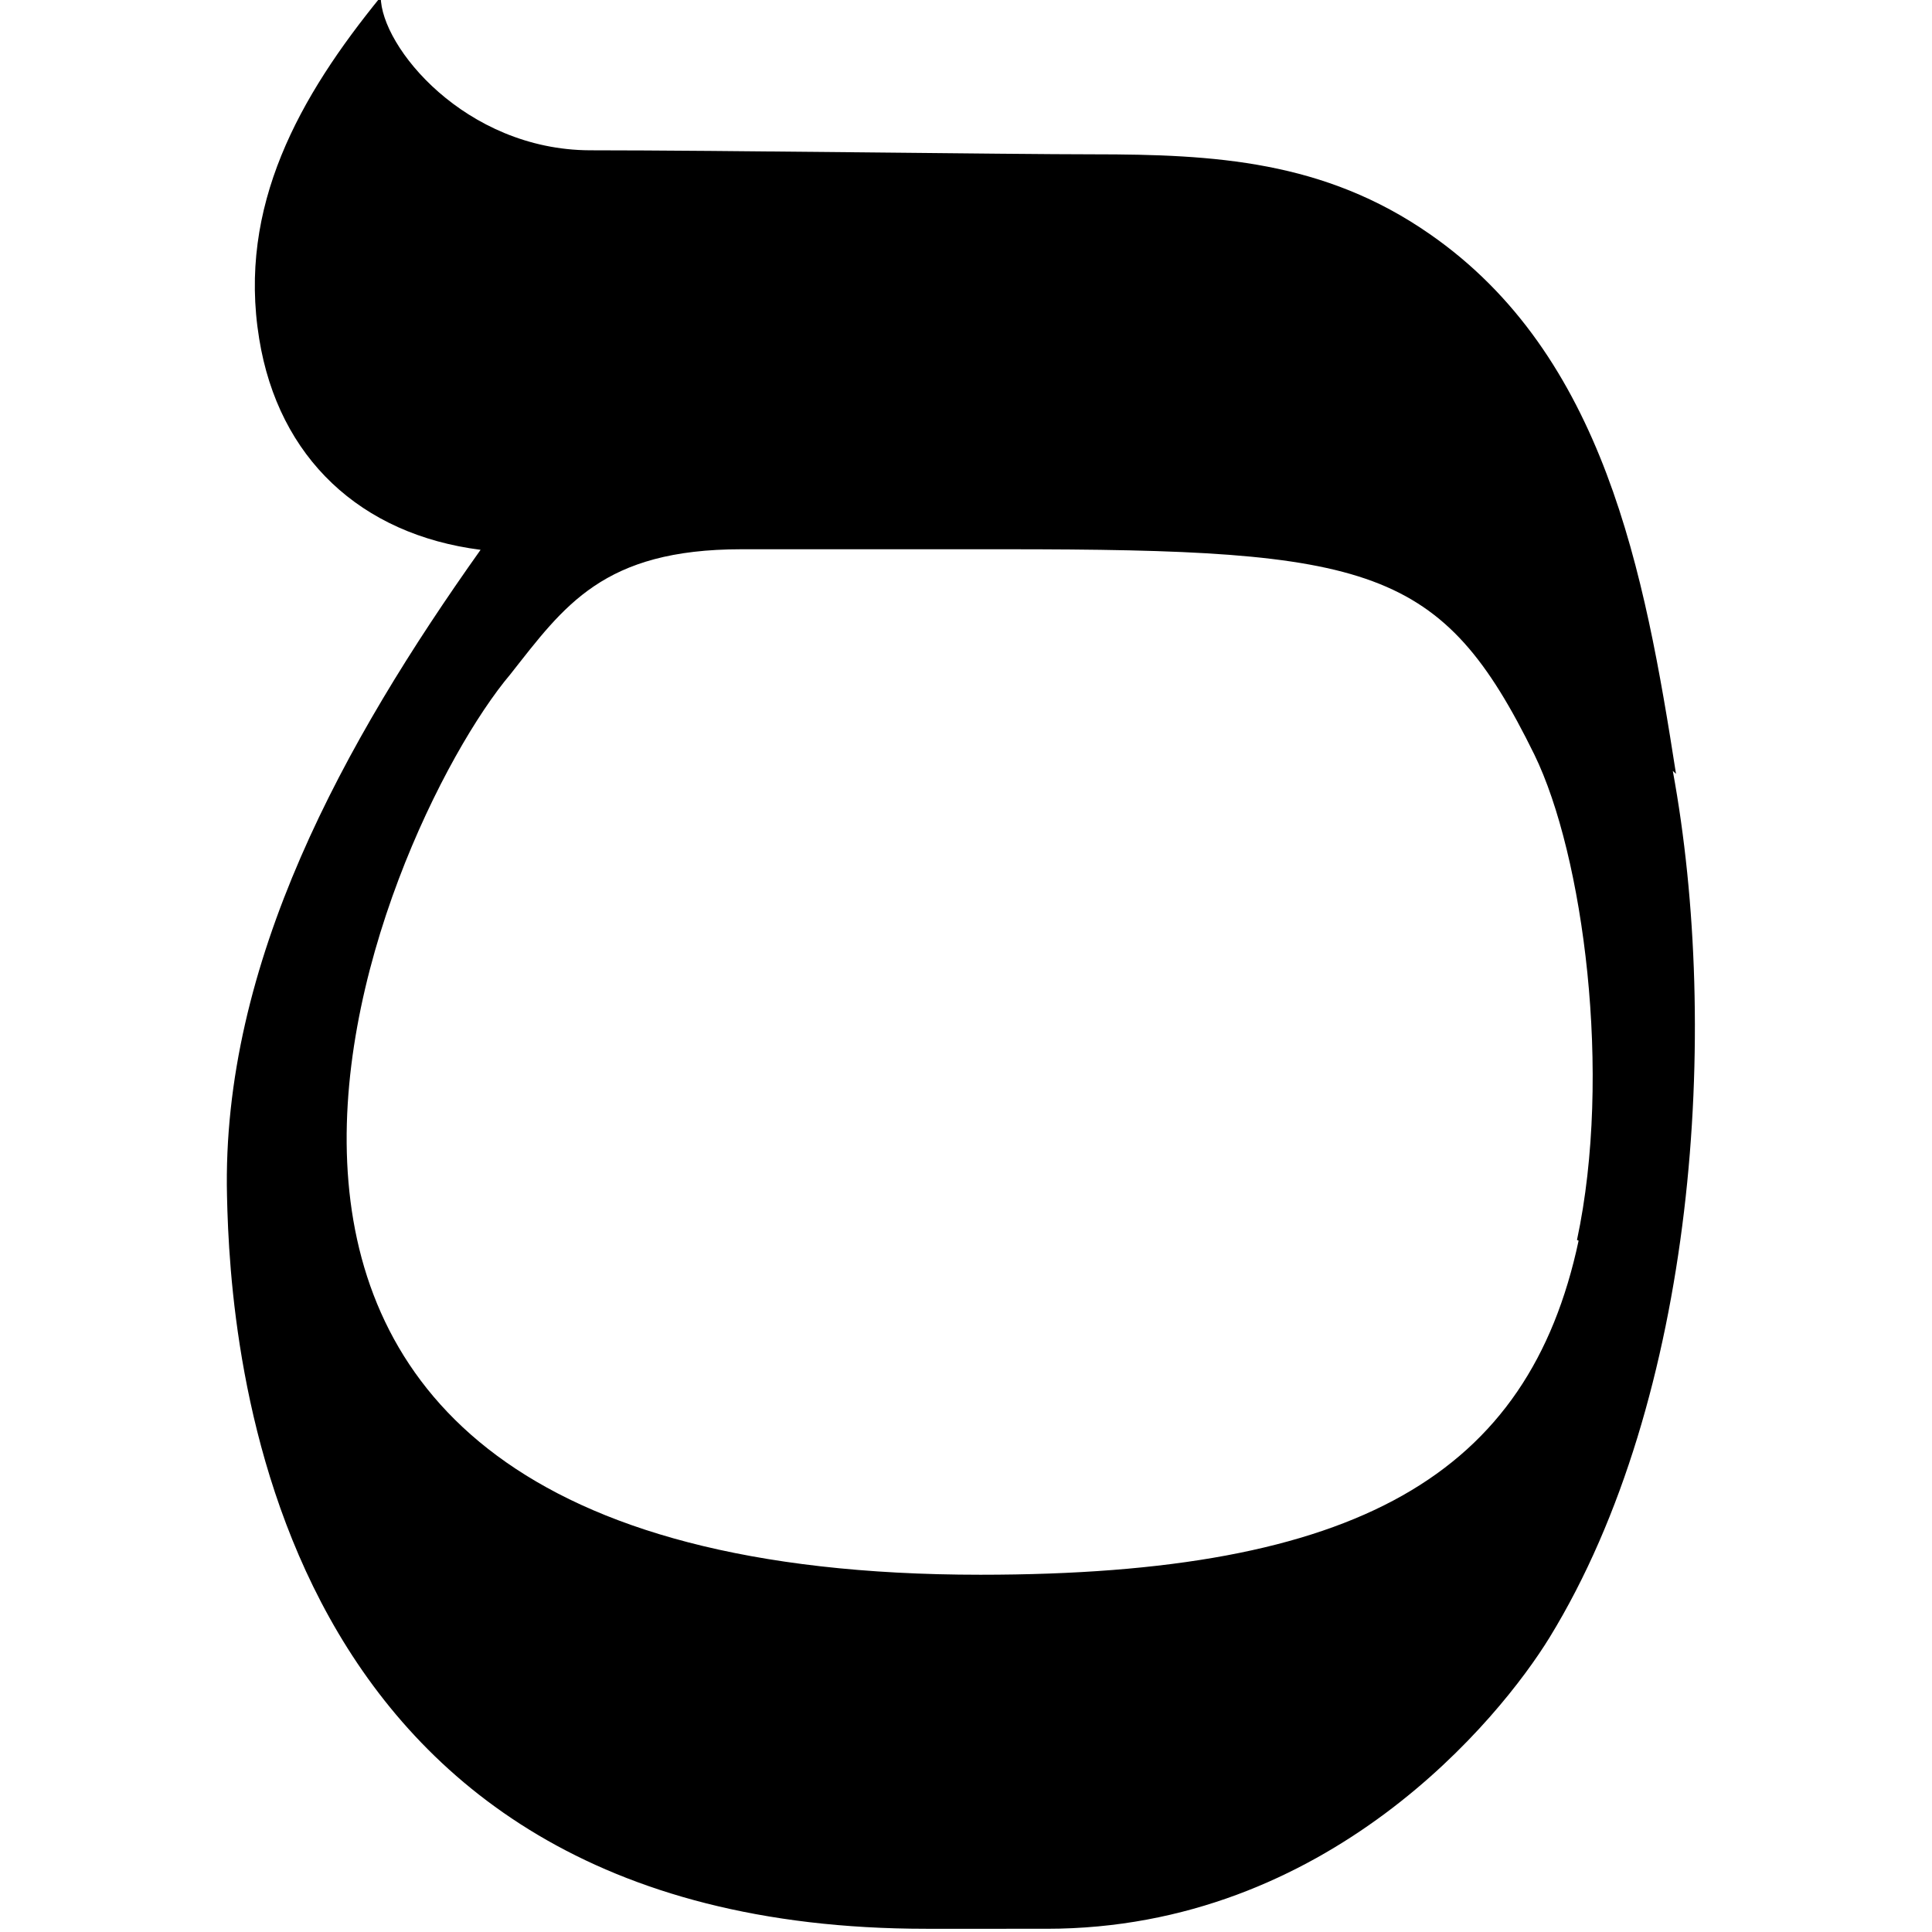 <svg viewBox="0 0 24 24" xmlns="http://www.w3.org/2000/svg"><path d="M19.61 15.412c-.62 2.91-2.74 4.15-7.43 4.15 -11.54 0-7.45-9.28-5.84-11.186 .67-.85 1.15-1.553 2.87-1.553h3.27c4.567 0 5.43.21 6.58 2.55 .61 1.25.97 3.971.53 6.03m1.23-5.79c-.39-2.5-.89-5.202-3.06-6.706 -1.31-.911-2.67-.99-4.177-.99 -1.03 0-4.666-.05-6.257-.05C5.78 1.86 4.73.58 4.73-.04 3.72 1.2 2.95 2.56 3.22 4.21 3.46 5.69 4.48 6.64 5.97 6.83 4.28 9.21 2.75 11.96 2.82 14.86c.04 1.83.46 9.1 8.686 9.1H13c3.5 0 5.63-2.61 6.25-3.62 1.82-2.97 2.122-7.548 1.53-10.764Z"/></svg>